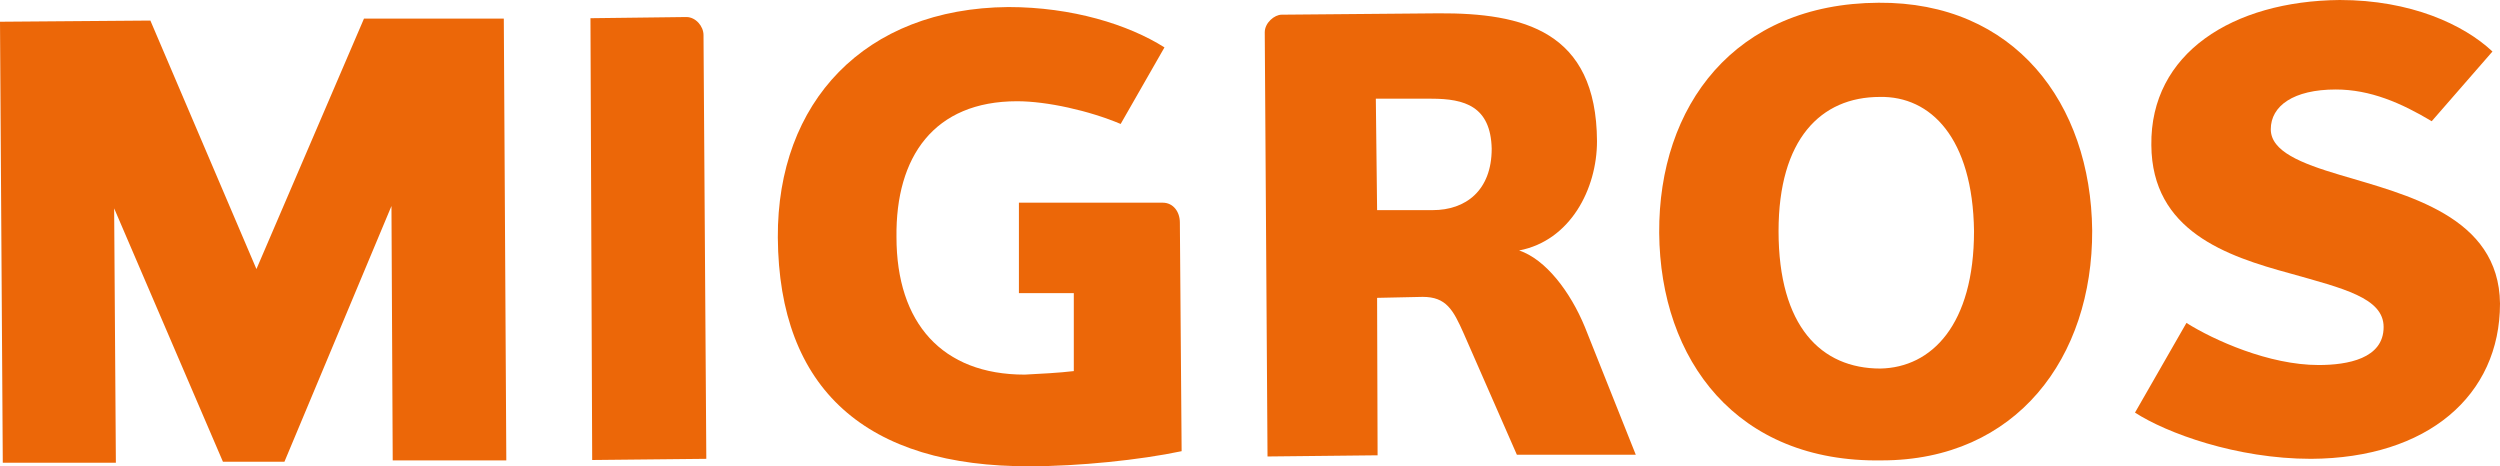 <?xml version="1.0" standalone="no"?>
<!DOCTYPE svg PUBLIC "-//W3C//DTD SVG 1.1//EN" "http://www.w3.org/Graphics/SVG/1.1/DTD/svg11.dtd">
<!--Generator: Xara Designer (www.xara.com), SVG filter version: 6.6.0.7-->
<svg fill="none" fill-rule="evenodd" stroke="black" stroke-width="0.501" stroke-linejoin="bevel" stroke-miterlimit="10" font-family="Times New Roman" font-size="16" style="font-variant-ligatures:none" xmlns:xlink="http://www.w3.org/1999/xlink" xmlns="http://www.w3.org/2000/svg" version="1.1" overflow="visible" width="127.663pt" height="23.81pt" viewBox="27.115 -1115.04 127.663 23.81">
 <defs>
  <style type="text/css">@import url('https://themes.googleusercontent.com/fonts/css?family=Open Sans:400,600');</style>
 </defs>
 <g id="Inserate" transform="scale(1 -1)">
  <g id="Group" fill="#ec6708" stroke-linejoin="miter" stroke="none">
   <path d="M 47.169,1091.53 L 47.105,1104.52 L 41.639,1091.46 L 38.5,1091.46 L 32.944,1104.4 L 33.032,1091.41 L 27.257,1091.41 L 27.115,1113.93 L 34.794,1113.99 L 40.21,1101.3 L 45.702,1114.09 L 52.842,1114.09 L 52.97,1091.53 L 47.169,1091.53 Z" marker-start="none" marker-end="none"/>
   <path d="M 57.355,1091.55 L 57.267,1114.11 L 62.166,1114.17 C 62.641,1114.17 63.04,1113.7 63.04,1113.25 L 63.183,1091.61 L 57.355,1091.55 Z" marker-start="none" marker-end="none"/>
   <path d="M 79.146,1104.69 L 86.489,1104.69 C 87.031,1104.69 87.365,1104.22 87.365,1103.68 L 87.455,1092 C 85.332,1091.55 82.192,1091.23 79.737,1091.23 C 71.351,1091.19 66.886,1095.16 66.835,1102.91 C 66.795,1109.82 71.26,1114.62 78.604,1114.68 C 81.859,1114.68 84.726,1113.79 86.579,1112.62 L 84.342,1108.71 C 82.735,1109.39 80.574,1109.87 79.056,1109.87 C 74.811,1109.87 72.843,1107.04 72.894,1102.93 C 72.894,1098.55 75.221,1095.91 79.441,1095.91 C 80.225,1095.95 81.202,1096 81.949,1096.09 L 81.949,1100.07 L 79.146,1100.07 L 79.146,1104.69 Z" marker-start="none" marker-end="none"/>
   <path d="M 104.574,1091.82 L 101.86,1098.01 C 101.32,1099.23 100.961,1099.88 99.765,1099.88 L 97.437,1099.83 L 97.462,1091.79 L 91.841,1091.73 L 91.7,1113.39 C 91.7,1113.88 92.2,1114.29 92.561,1114.29 L 100.573,1114.36 C 104.87,1114.38 108.639,1113.48 108.666,1107.83 C 108.666,1105.39 107.302,1102.75 104.689,1102.25 C 106.041,1101.8 107.302,1100.15 108.047,1098.34 L 110.646,1091.82 L 104.574,1091.82 M 100.213,1110 L 97.372,1110 L 97.437,1104.31 L 100.279,1104.31 C 101.951,1104.31 103.289,1105.3 103.289,1107.45 C 103.236,1109.61 101.912,1110 100.213,1110 Z" marker-start="none" marker-end="none"/>
   <path d="M 123.2,1091.53 C 115.816,1091.41 111.893,1096.63 111.842,1103.15 C 111.804,1109.63 115.689,1114.86 123.046,1114.9 C 129.979,1114.95 133.887,1109.78 133.953,1103.27 C 133.977,1096.79 130.094,1091.53 123.2,1091.53 M 123.11,1110.09 C 120.087,1110.09 117.937,1107.92 117.937,1103.24 C 117.937,1098.37 120.112,1096.22 123.135,1096.22 C 125.758,1096.27 127.919,1098.46 127.919,1103.24 C 127.856,1107.99 125.709,1110.14 123.11,1110.09 Z" marker-start="none" marker-end="none"/>
   <path d="M 145.13,1091.61 C 141.311,1091.61 137.747,1092.93 136.139,1093.97 L 138.766,1098.55 C 140.166,1097.67 142.983,1096.4 145.516,1096.4 C 146.984,1096.4 148.835,1096.72 148.835,1098.34 C 148.835,1099.83 146.776,1100.31 144.051,1101.08 C 140.822,1101.96 137.001,1103.24 136.974,1107.63 C 136.911,1112.32 141.129,1114.99 146.597,1115.04 C 150.211,1115.04 152.925,1113.79 154.393,1112.41 L 151.291,1108.85 C 149.736,1109.78 148.155,1110.47 146.392,1110.47 C 144.231,1110.47 143.073,1109.63 143.073,1108.44 C 143.073,1107.31 144.617,1106.7 146.597,1106.11 C 150.005,1105.09 154.727,1104.01 154.778,1099.54 C 154.778,1094.84 151.073,1091.64 145.13,1091.61 Z" marker-start="none" marker-end="none"/>
  </g>
 </g>
 <g id="Grid" transform="scale(1 -1)"/>
 <g id="Content" transform="scale(1 -1)"/>
 <g id="Ebene 1" transform="scale(1 -1)"/>
 <g id="Layer 1" transform="scale(1 -1)"/>
</svg>
